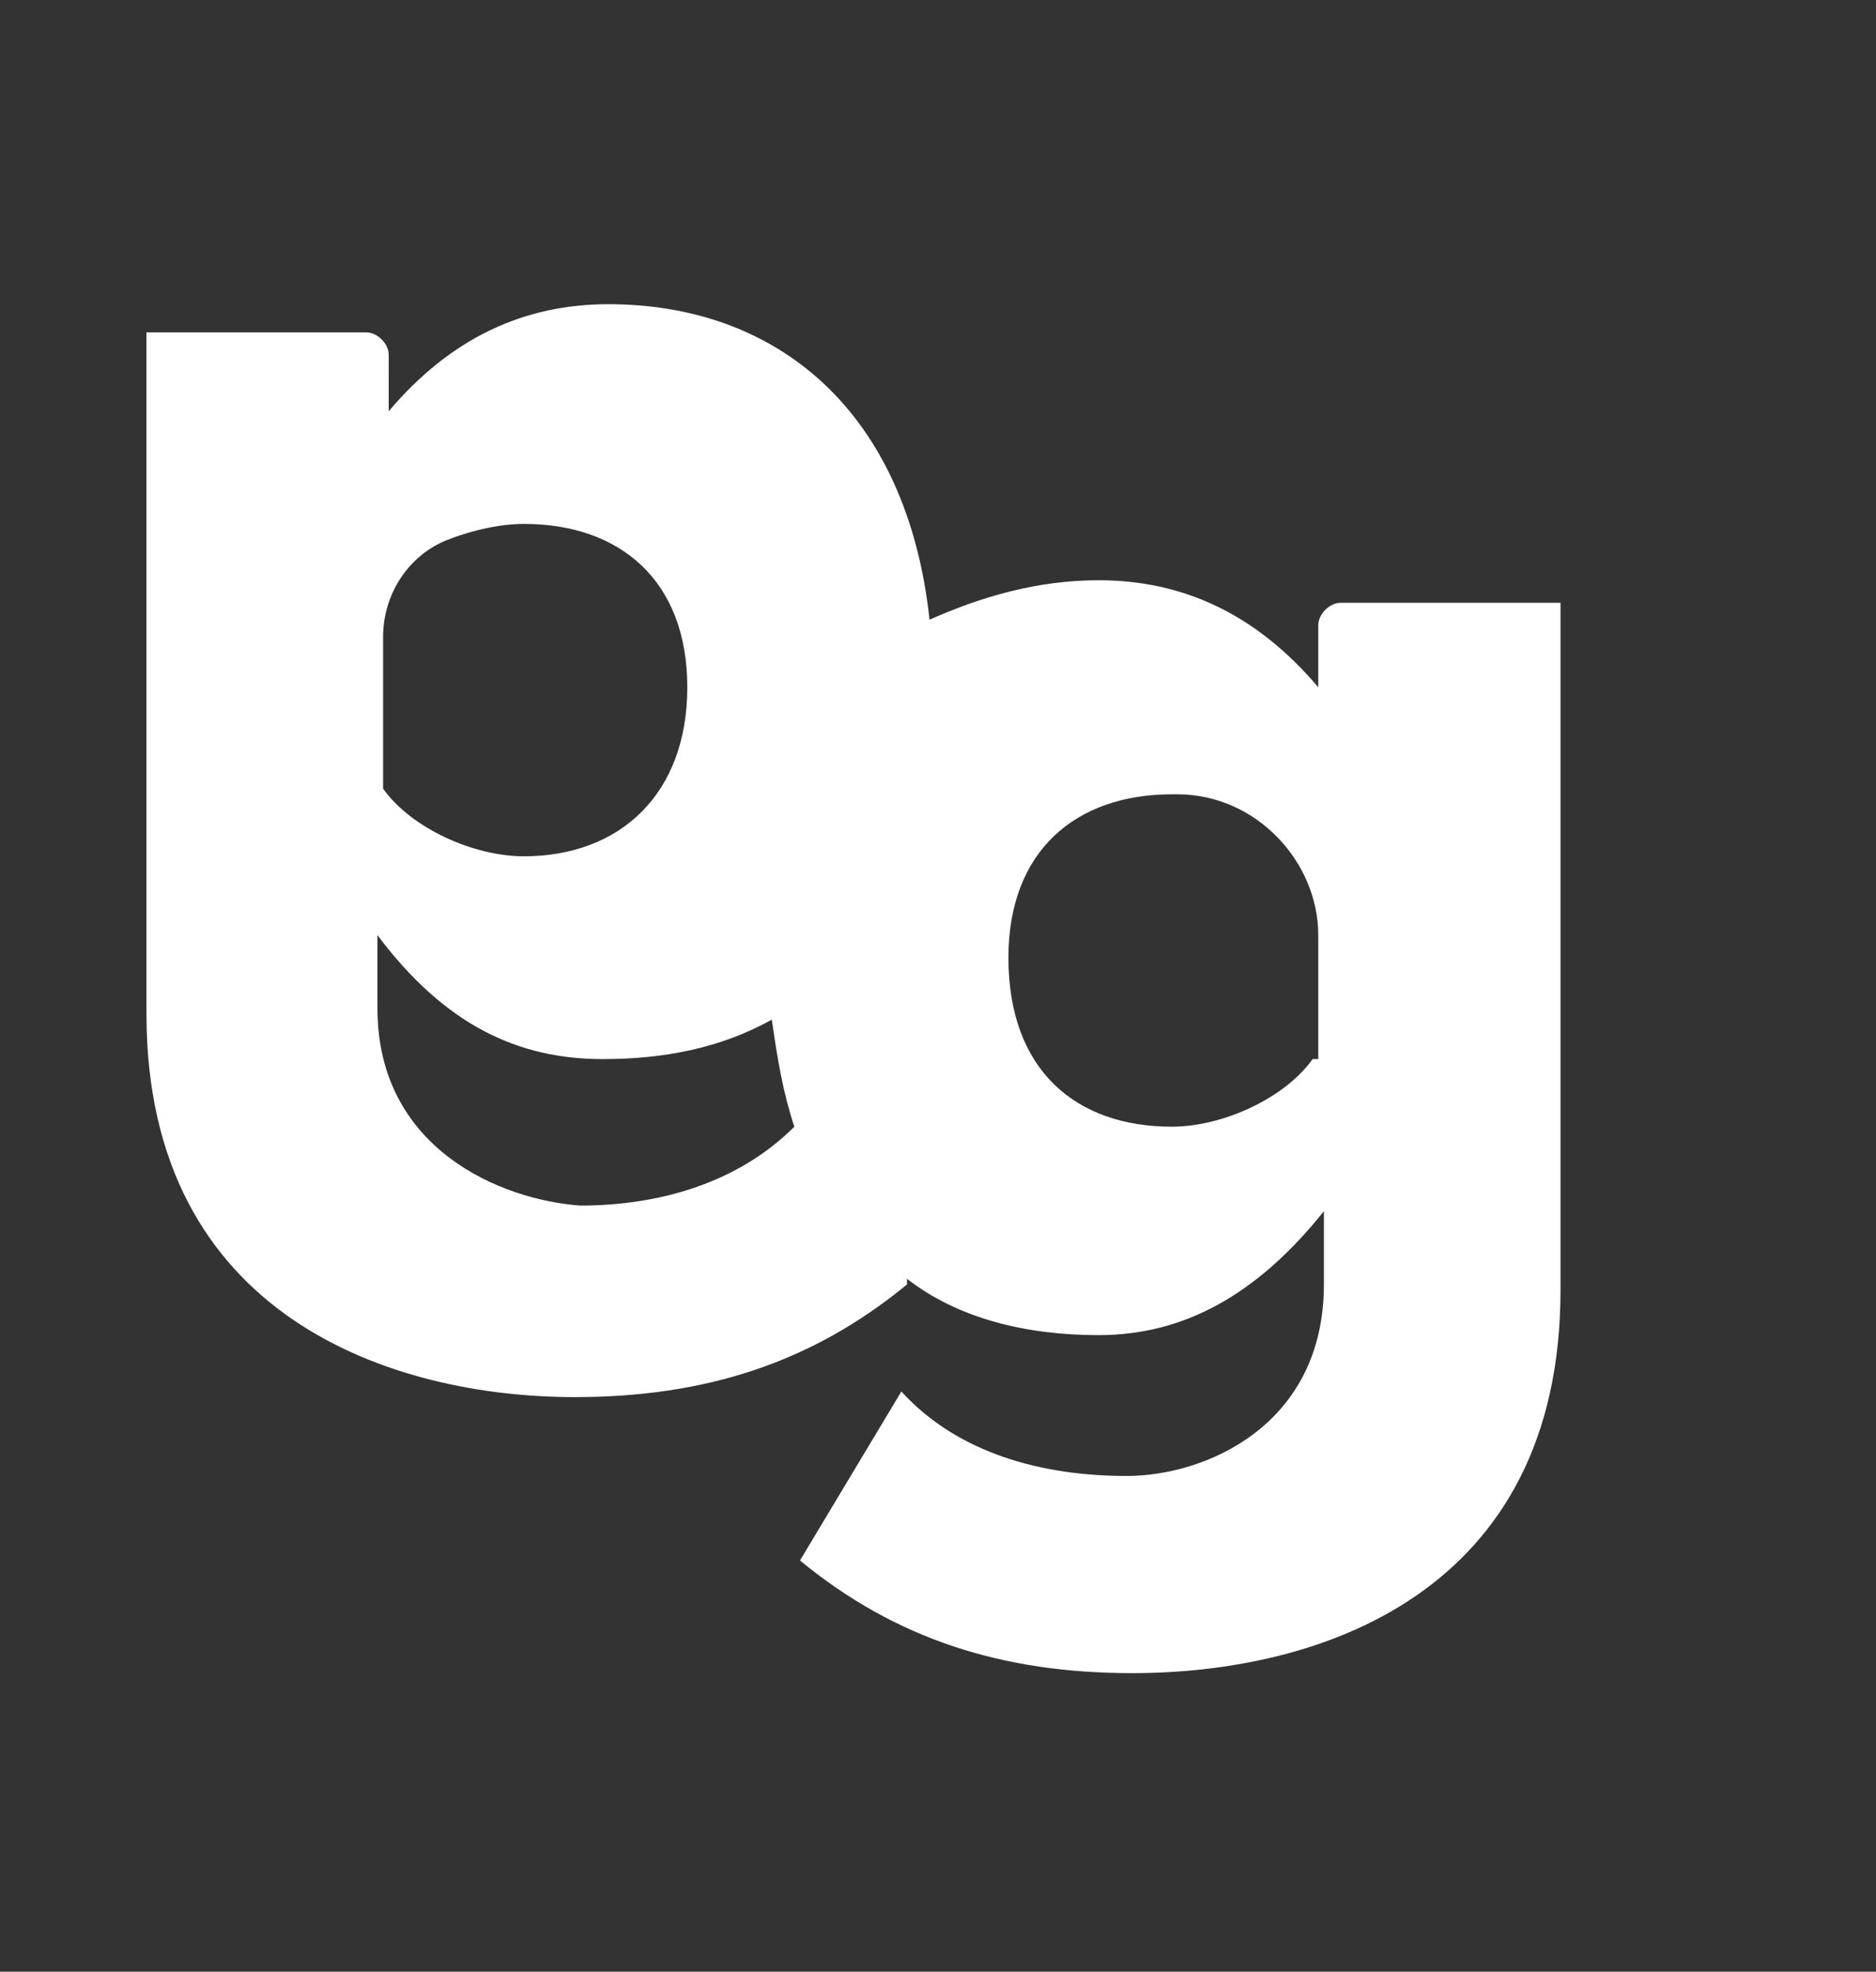 <?xml version="1.0" encoding="utf-8"?>
<!-- Generator: Adobe Illustrator 18.0.0, SVG Export Plug-In . SVG Version: 6.00 Build 0)  -->
<!DOCTYPE svg PUBLIC "-//W3C//DTD SVG 1.1//EN" "http://www.w3.org/Graphics/SVG/1.1/DTD/svg11.dtd">
<svg version="1.1" id="Layer_1" xmlns="http://www.w3.org/2000/svg" xmlns:xlink="http://www.w3.org/1999/xlink" x="0px" y="0px"
	 viewBox="0 0 33.3 35" enable-background="new 0 0 33.3 35" xml:space="preserve">
<rect x="0" y="0" width="33.3" height="35" fill="#333333" stroke="none"/>
<path fill="#FFFFFF" d="M23.8,10.7c-0.2,0-0.4,0.2-0.4,0.4v1.1c-1.1-1.3-2.4-1.9-3.9-1.9c-1.1,0-2.1,0.3-3,0.7
	c-0.4-3.7-2.7-5.6-5.7-5.6c-1.5,0-2.8,0.6-3.9,1.9V6.3c0-0.2-0.2-0.4-0.4-0.4H2.6v12.1c0,5.4,4.4,6.8,7.6,6.8c2.3,0,4.2-0.6,5.9-2
	l0-0.1c0.9,0.7,2.1,1,3.4,1c1.5,0,2.8-0.7,4-2.2l0,1.3c0,2.5-2.1,3.4-3.5,3.4c-1.5,0-3-0.4-4-1.5l-1.8,3c1.7,1.4,3.6,2,5.9,2
	c3.3,0,7.6-1.4,7.6-6.8V10.7H23.8z M6.8,11.3c0-0.7,0.4-1.4,1.1-1.7c0.5-0.2,1-0.3,1.4-0.3c1.7,0,2.9,1,2.9,2.9c0,1.9-1.2,3-2.9,3
	c-0.9,0-2-0.5-2.5-1.2V11.3z M6.7,17.9l0-1.3c1.2,1.6,2.5,2.2,4,2.2c1.1,0,2.1-0.2,3-0.7c0.1,0.7,0.2,1.3,0.4,1.9
	c-1,1-2.4,1.4-3.8,1.4C8.9,21.3,6.7,20.4,6.7,17.9z M23.3,18.8C23.3,18.8,23.3,18.8,23.3,18.8c-0.5,0.7-1.6,1.2-2.5,1.2
	c-1.7,0-2.9-1-2.9-3c0-1.9,1.2-2.9,2.9-2.9c0,0,0,0,0.1,0c1.4,0,2.5,1.2,2.5,2.5V18.8z"/>
</svg>
